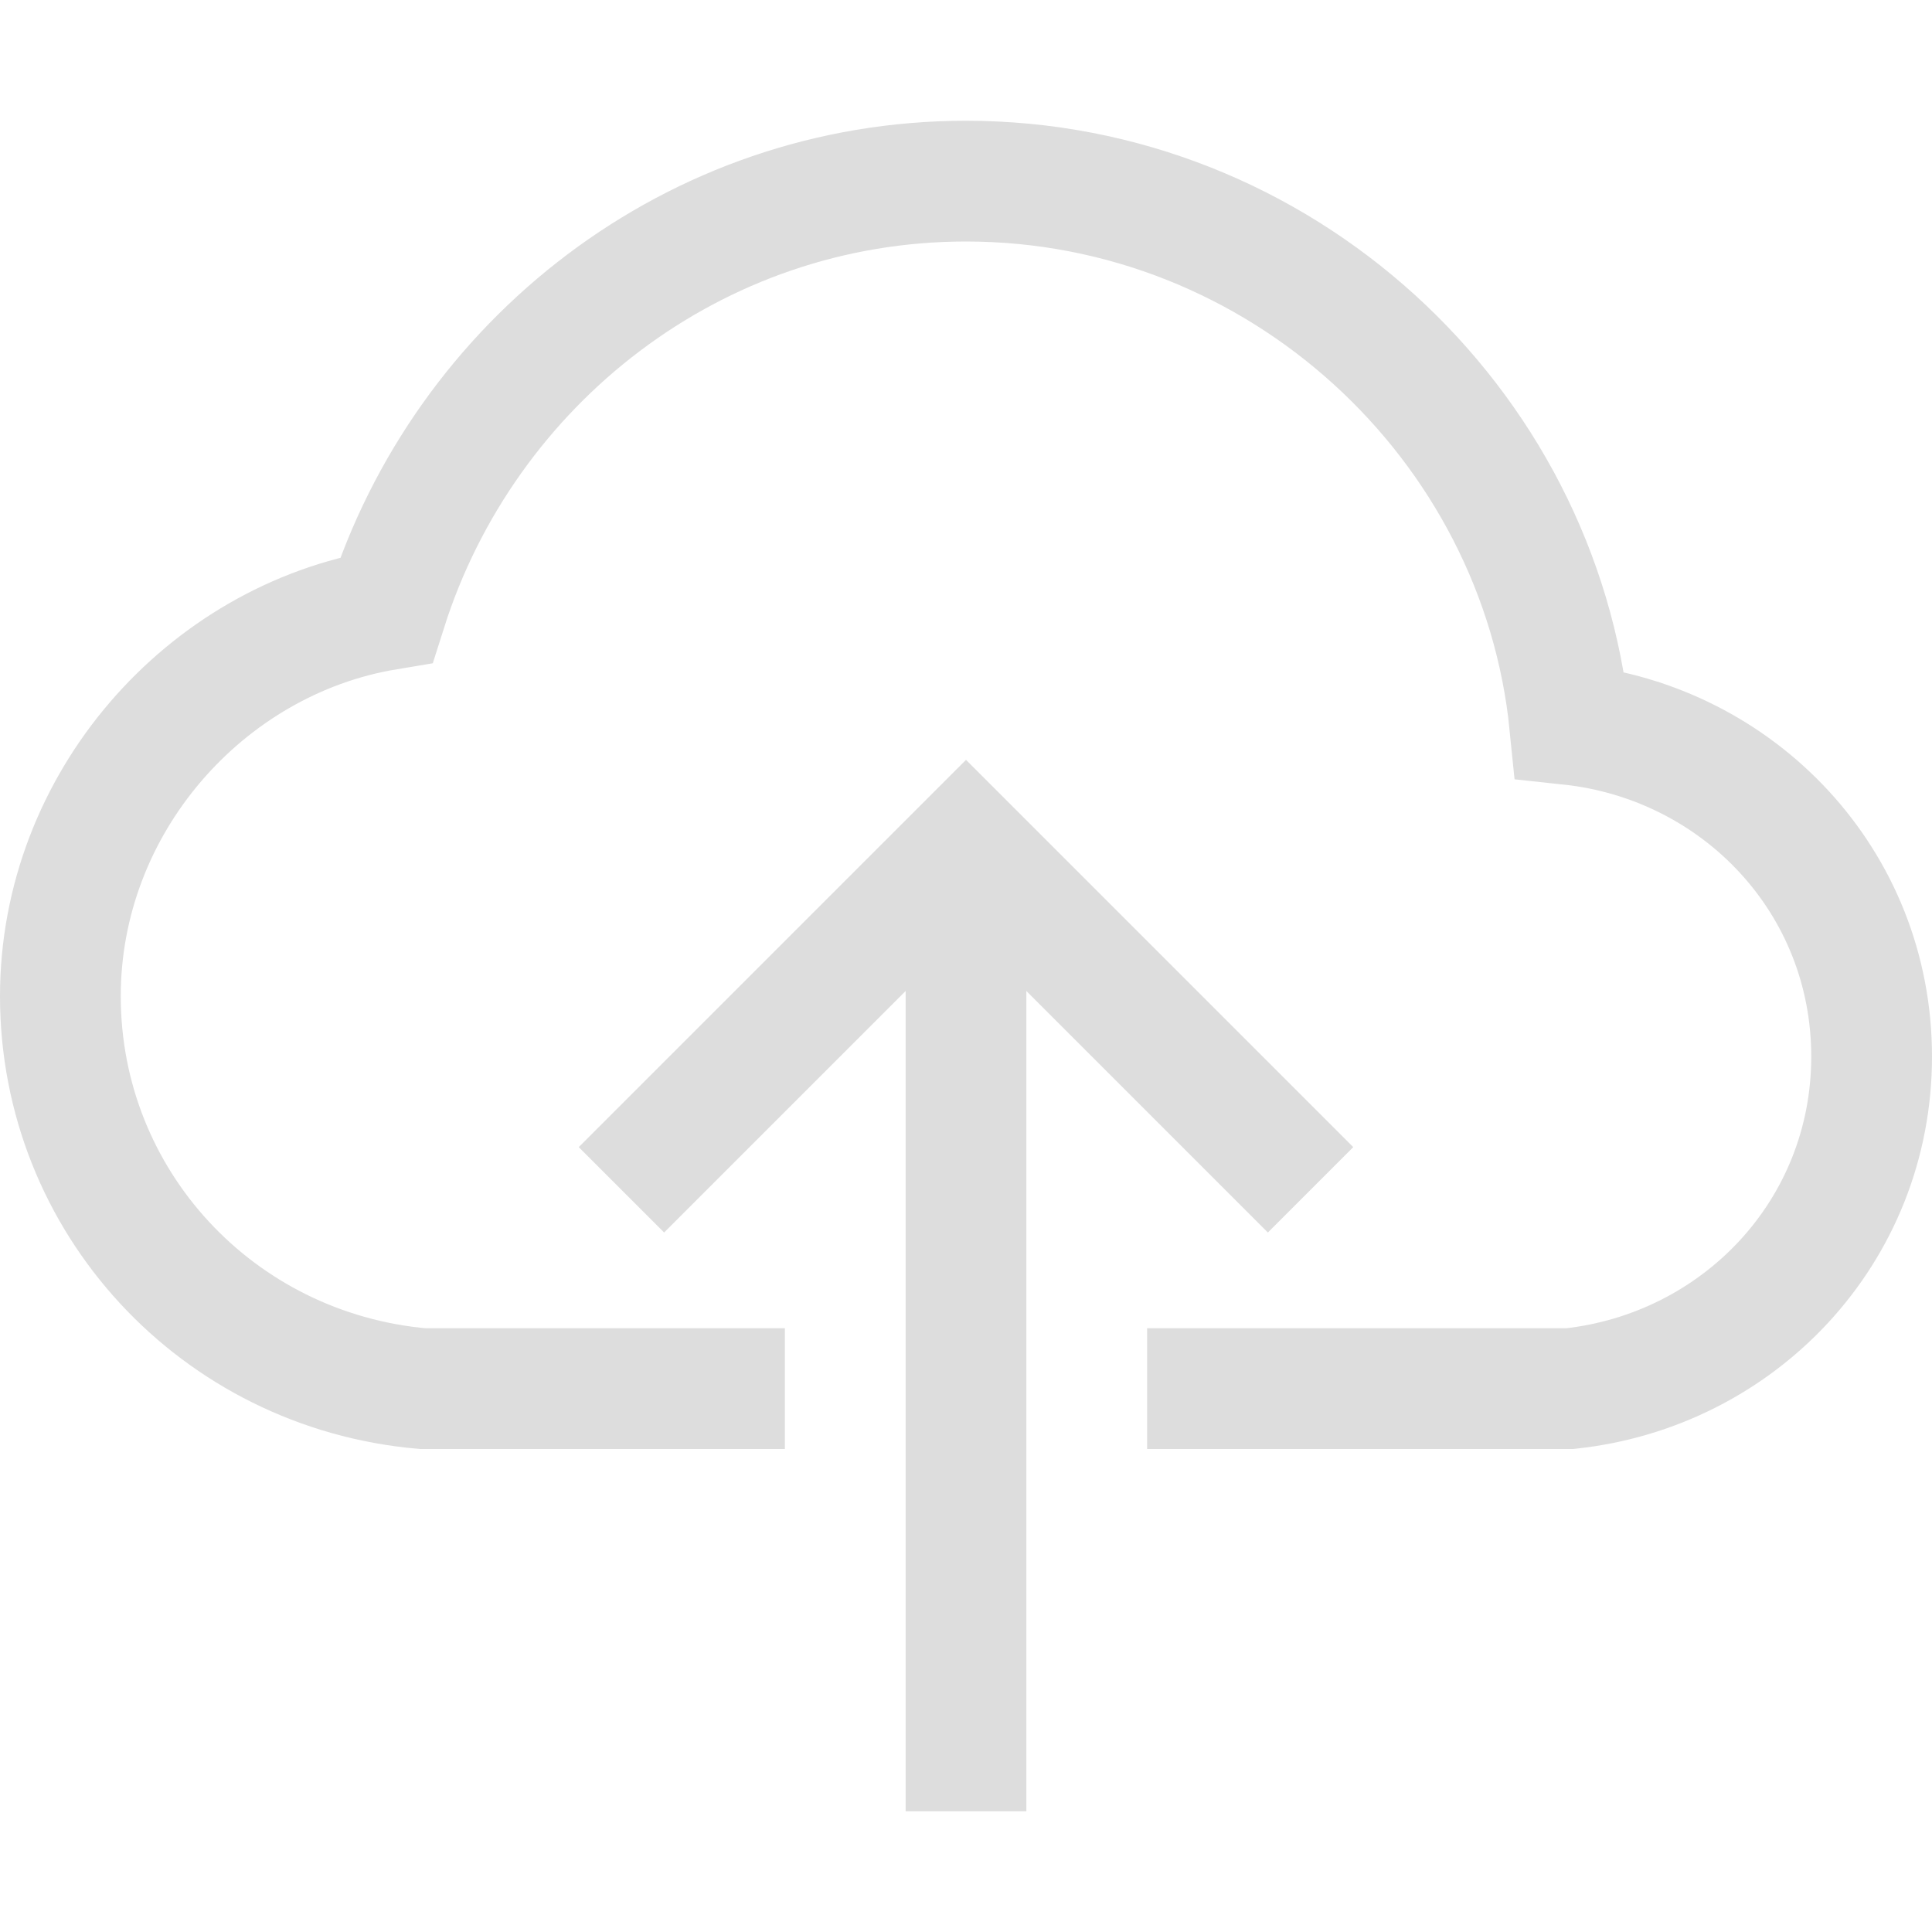 <?xml version="1.0" encoding="UTF-8"?>
<svg width="32px" height="32px" viewBox="0 0 32 32" version="1.1" xmlns="http://www.w3.org/2000/svg" xmlns:xlink="http://www.w3.org/1999/xlink">
    <!-- Generator: Sketch 48.1 (47250) - http://www.bohemiancoding.com/sketch -->
    <title>cloud-upload</title>
    <desc>Created with Sketch.</desc>
    <defs></defs>
    <g id="营销-创建活动海报" stroke="none" stroke-width="1" fill="none" fill-rule="evenodd" transform="translate(-561, -485)">
        <g id="form-row" transform="translate(256, 369)" stroke="#DDDDDD" stroke-width="2">
            <g id="cloud-upload" transform="translate(305, 116)">
                <path d="M16,30 L16,14" id="Shape"></path>
                <polyline id="Shape" stroke-linecap="square" points="11 19 16 14 21 19"></polyline>
                <path d="M20,23 L26,23 C28.8,22.7 31,20.4 31,17.5 C31,14.6 28.8,12.3 26,12 C25.5,7 21.2,3 16,3 C11.5,3 7.7,6 6.4,10.1 C3.4,10.6 1,13.3 1,16.5 C1,19.9 3.6,22.7 7,23 L12,23" id="Shape" stroke-linecap="square"></path>
            </g>
        </g>
    </g>
</svg>